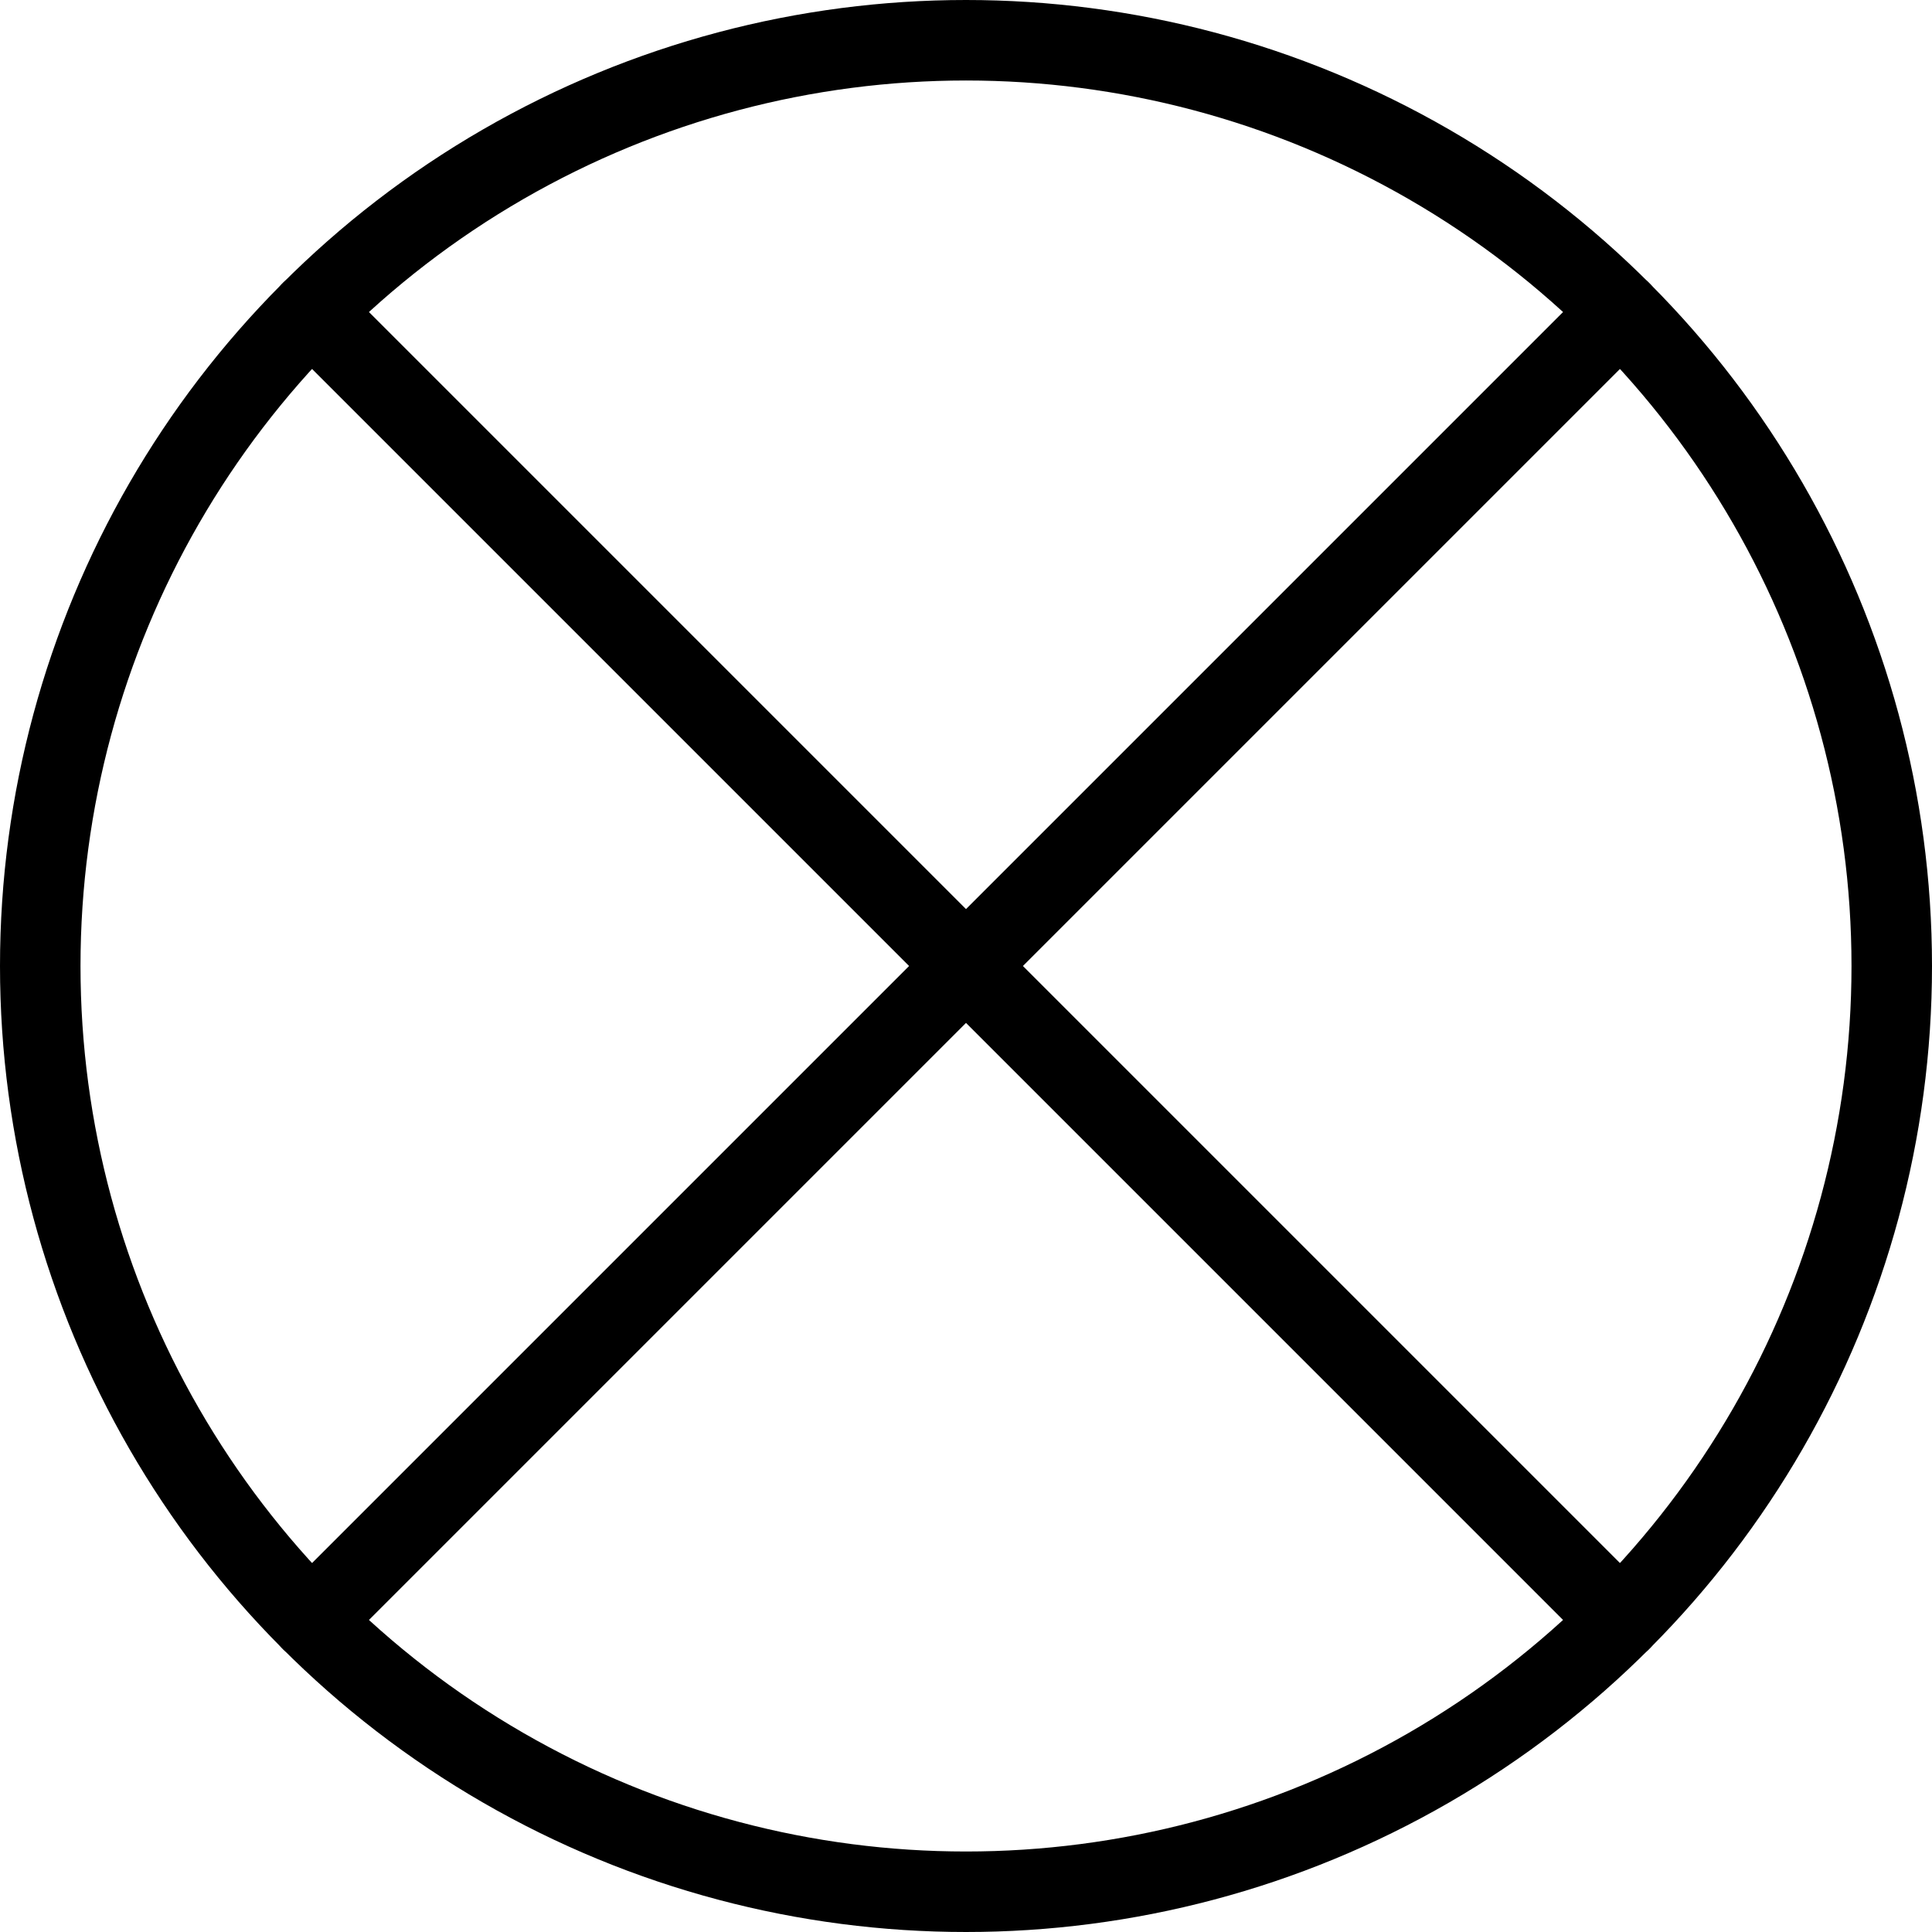 <svg xmlns="http://www.w3.org/2000/svg" viewBox="0 0 24 24"><defs><style>.a{fill:none;stroke:#000;stroke-linecap:round;stroke-linejoin:round;}</style></defs><title>road-sign-no-parking</title><circle class="a" cx="12" cy="12" r="11.5"/><line class="a" x1="3.868" y1="3.868" x2="20.132" y2="20.132"/><line class="a" x1="3.868" y1="20.132" x2="20.132" y2="3.868"/></svg>